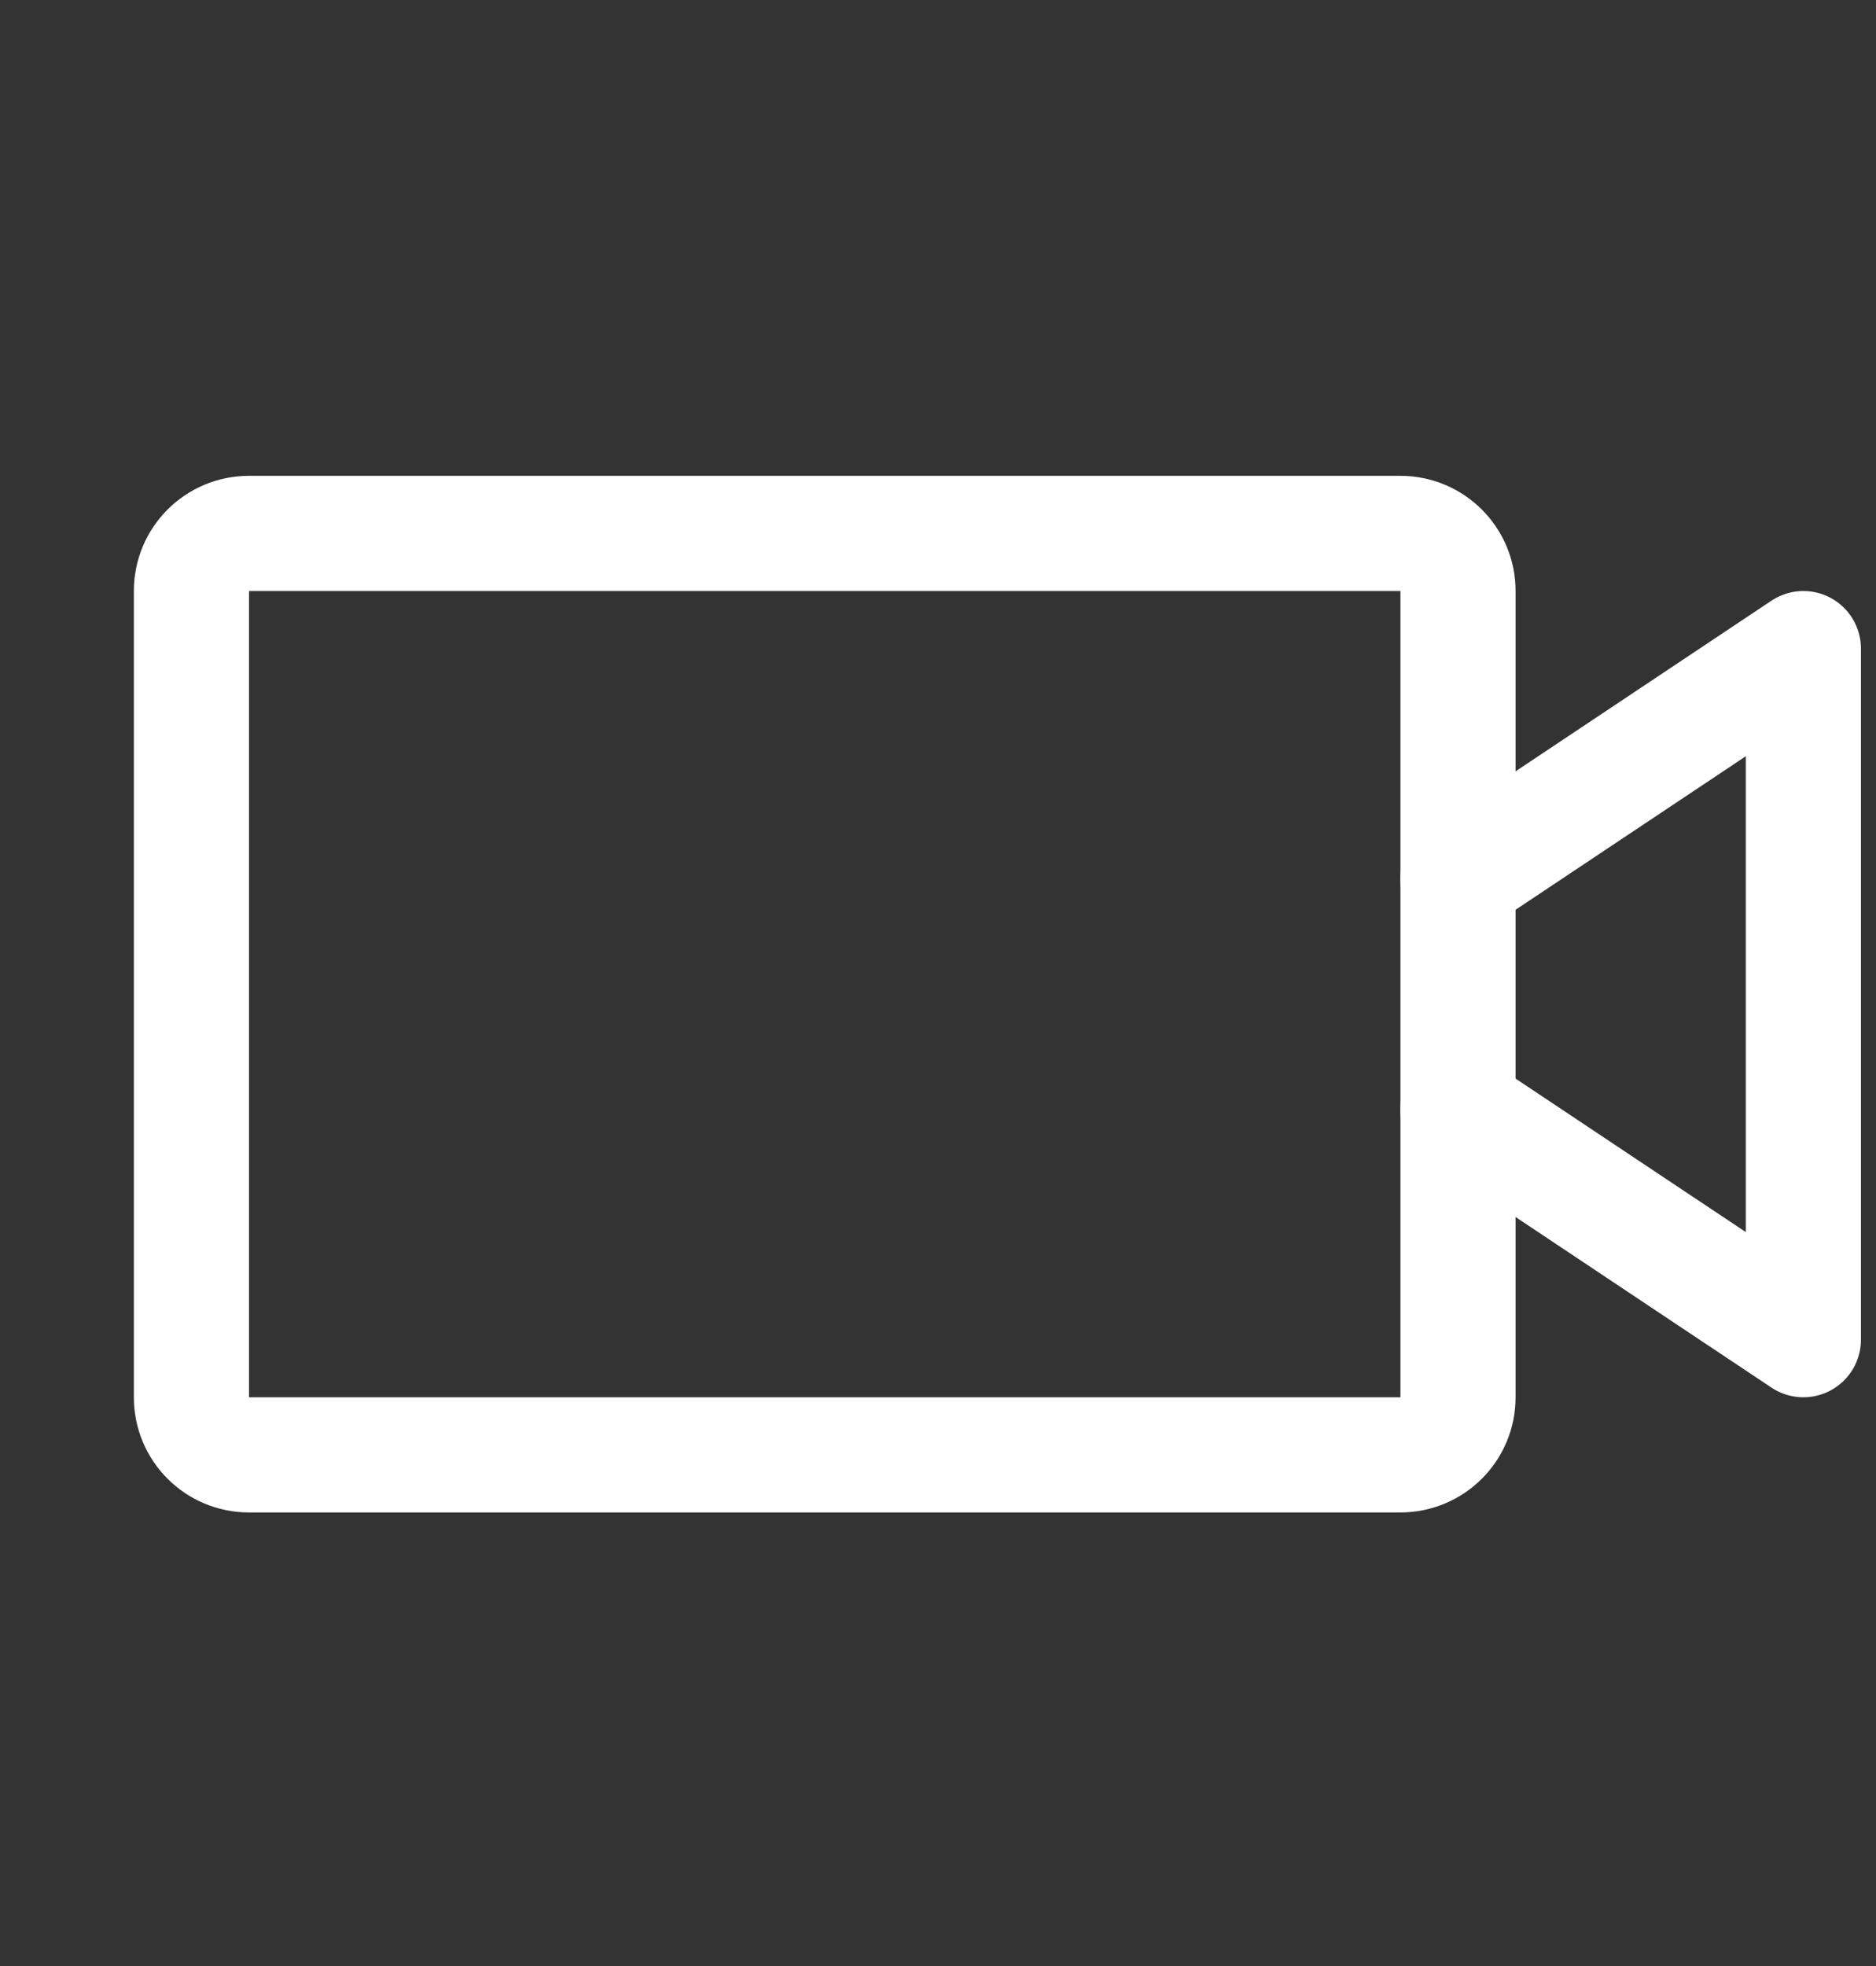 <svg width="21" height="22" viewBox="0 0 21 22" fill="none" xmlns="http://www.w3.org/2000/svg">
<rect x="0" y="0" width="21" height="22" fill="#333333" stroke="none"/>
<path d="M15.676 5.969H2.787C2.431 5.969 2.143 6.257 2.143 6.613V15.636C2.143 15.992 2.431 16.28 2.787 16.28H15.676C16.032 16.28 16.321 15.992 16.321 15.636V6.613C16.321 6.257 16.032 5.969 15.676 5.969Z" stroke="white" stroke-width="1.289" stroke-linecap="round" stroke-linejoin="round"/>
<path d="M16.32 9.836L20.187 7.258V14.991L16.32 12.414" stroke="white" stroke-width="1.289" stroke-linecap="round" stroke-linejoin="round"/>
</svg>
